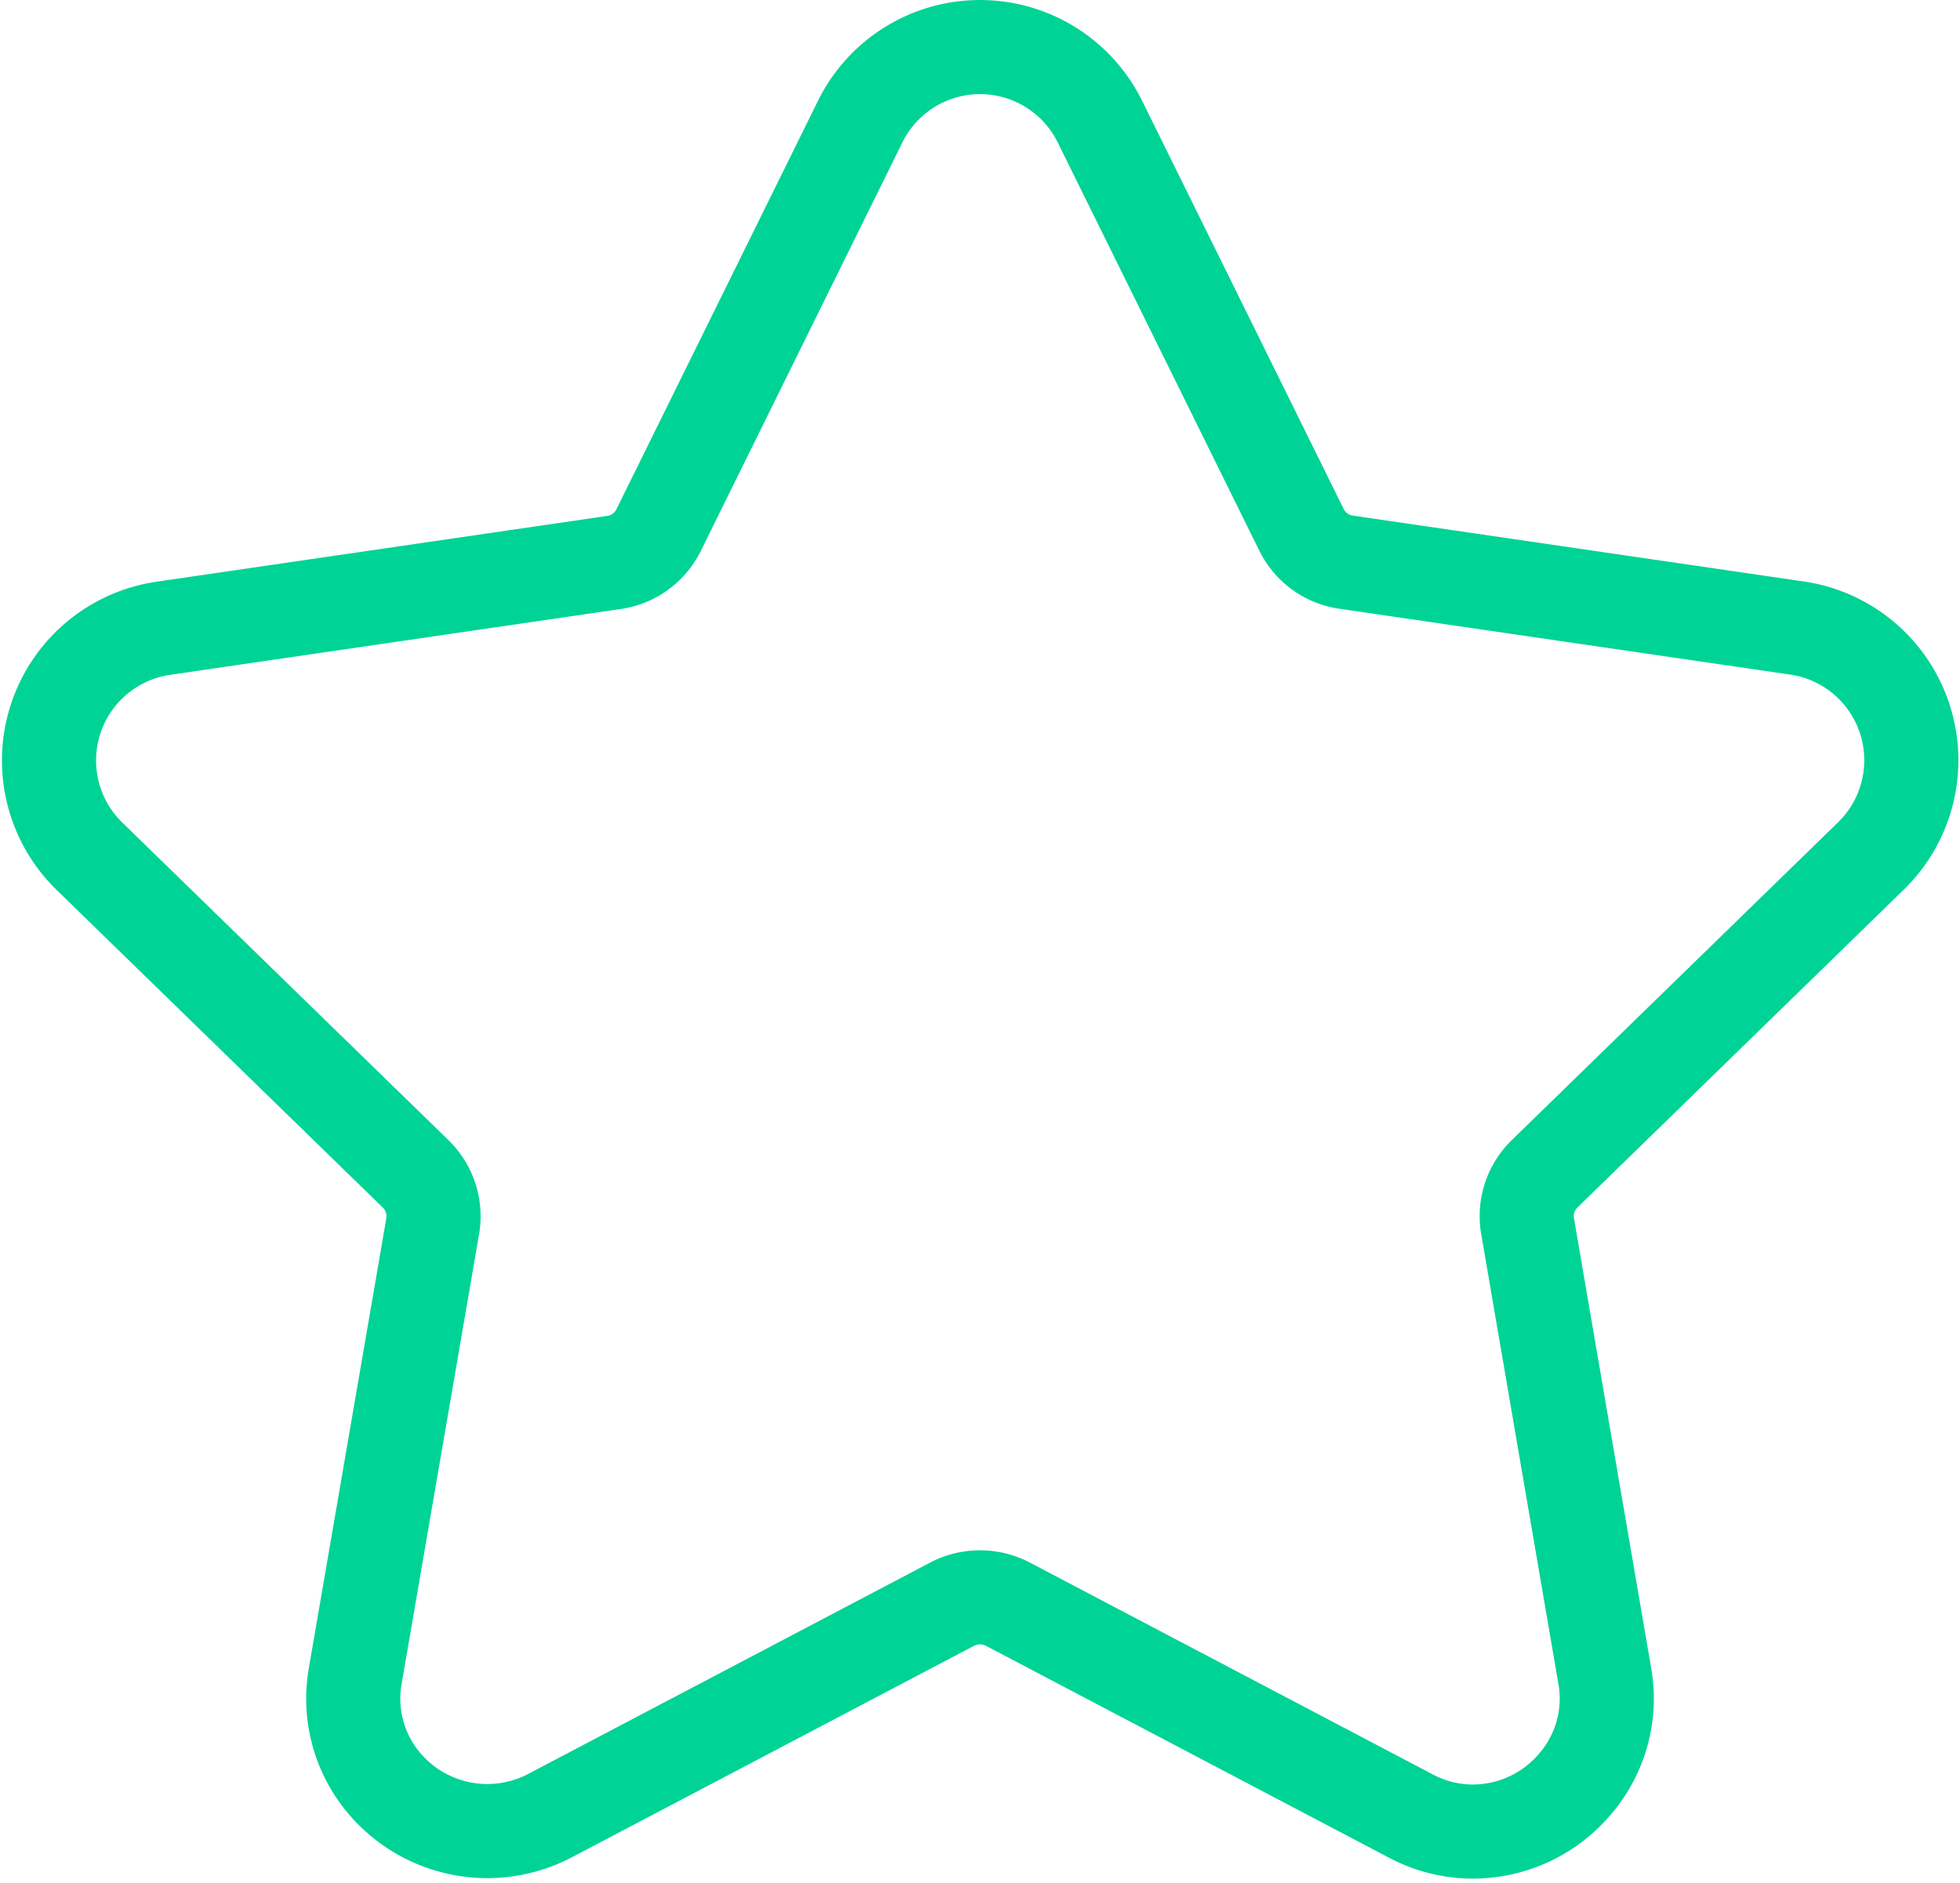 <svg xmlns="http://www.w3.org/2000/svg" width="20.827" height="20.014" viewBox="0 0 20.827 20.014">
  <path id="star_copie" data-name="star copie" d="M19.365,9.642a1.42,1.42,0,0,0-.787-2.421l-4.793-.7a.626.626,0,0,1-.472-.343L11.17,1.838a1.42,1.42,0,0,0-2.546,0L6.481,6.181a.627.627,0,0,1-.472.343l-4.793.7A1.42,1.42,0,0,0,.429,9.642L3.9,13.022a.628.628,0,0,1,.181.555L3.259,18.35a1.39,1.39,0,0,0,.31,1.151,1.434,1.434,0,0,0,1.75.345l4.286-2.254a.642.642,0,0,1,.583,0l4.287,2.254a1.4,1.4,0,0,0,.66.165,1.424,1.424,0,0,0,1.089-.511,1.389,1.389,0,0,0,.31-1.151l-.819-4.773a.627.627,0,0,1,.181-.555Z" transform="translate(0.517 -0.547)" fill="none" stroke="#00d396" stroke-width="1"/>
</svg>
